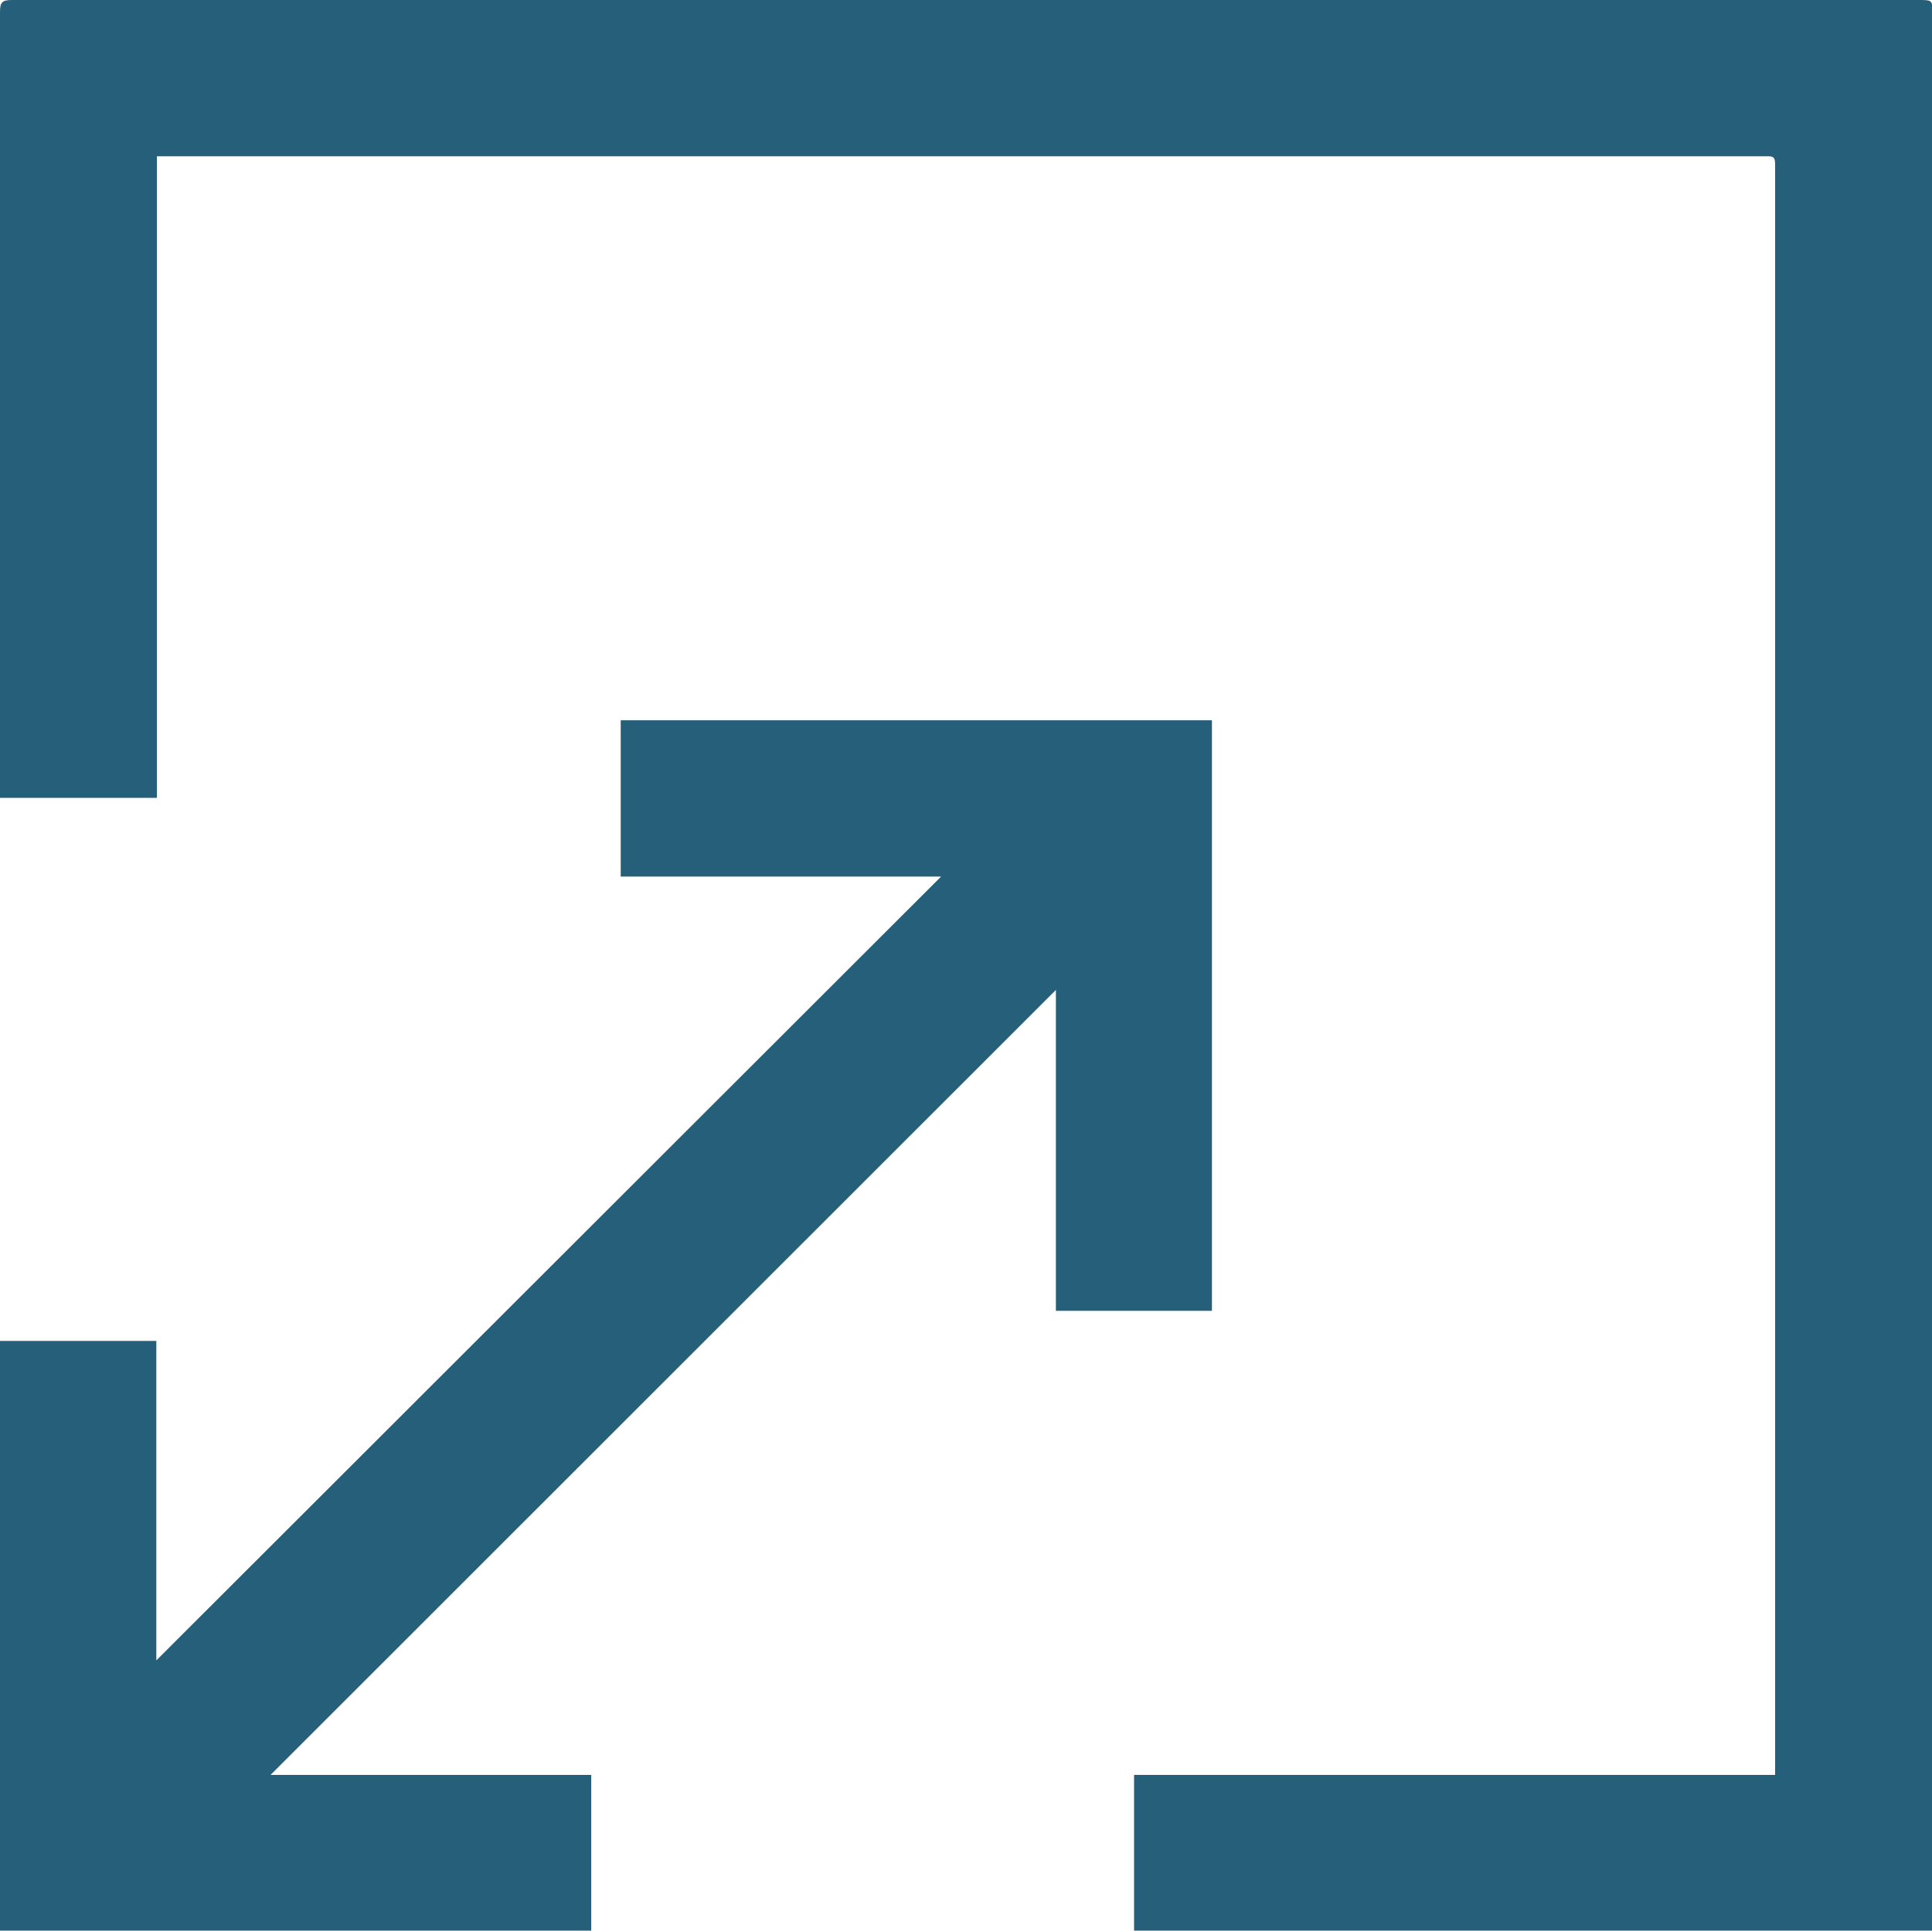 <svg id="Layer_1" data-name="Layer 1" xmlns="http://www.w3.org/2000/svg" viewBox="0 0 67.48 67.46"><defs><style>.cls-1{fill:#265f79;}</style></defs><title>icon</title><path class="cls-1" d="M5.48,5.48V27.87H0q0-.19,0-.38,0-4,0-8Q0,10,0,.42C0,.09.07,0,.41,0H67c.5,0,.5,0,.5.5q0,11.3,0,22.59,0,10.56,0,21.13,0,11.46,0,22.91c0,.1,0,.19,0,.31H39.61V62H62v-.46q0-11.21,0-22.43,0-12.25,0-24.5,0-4.45,0-8.9c0-.28-.15-.25-.33-.25H5.48Z"/><path class="cls-1" d="M9.45,62h11.2v5.44H0V46.84H5.46V58L32.87,30.62H21.68V25.16H42.33V45.79H36.88V34.58Z"/></svg>